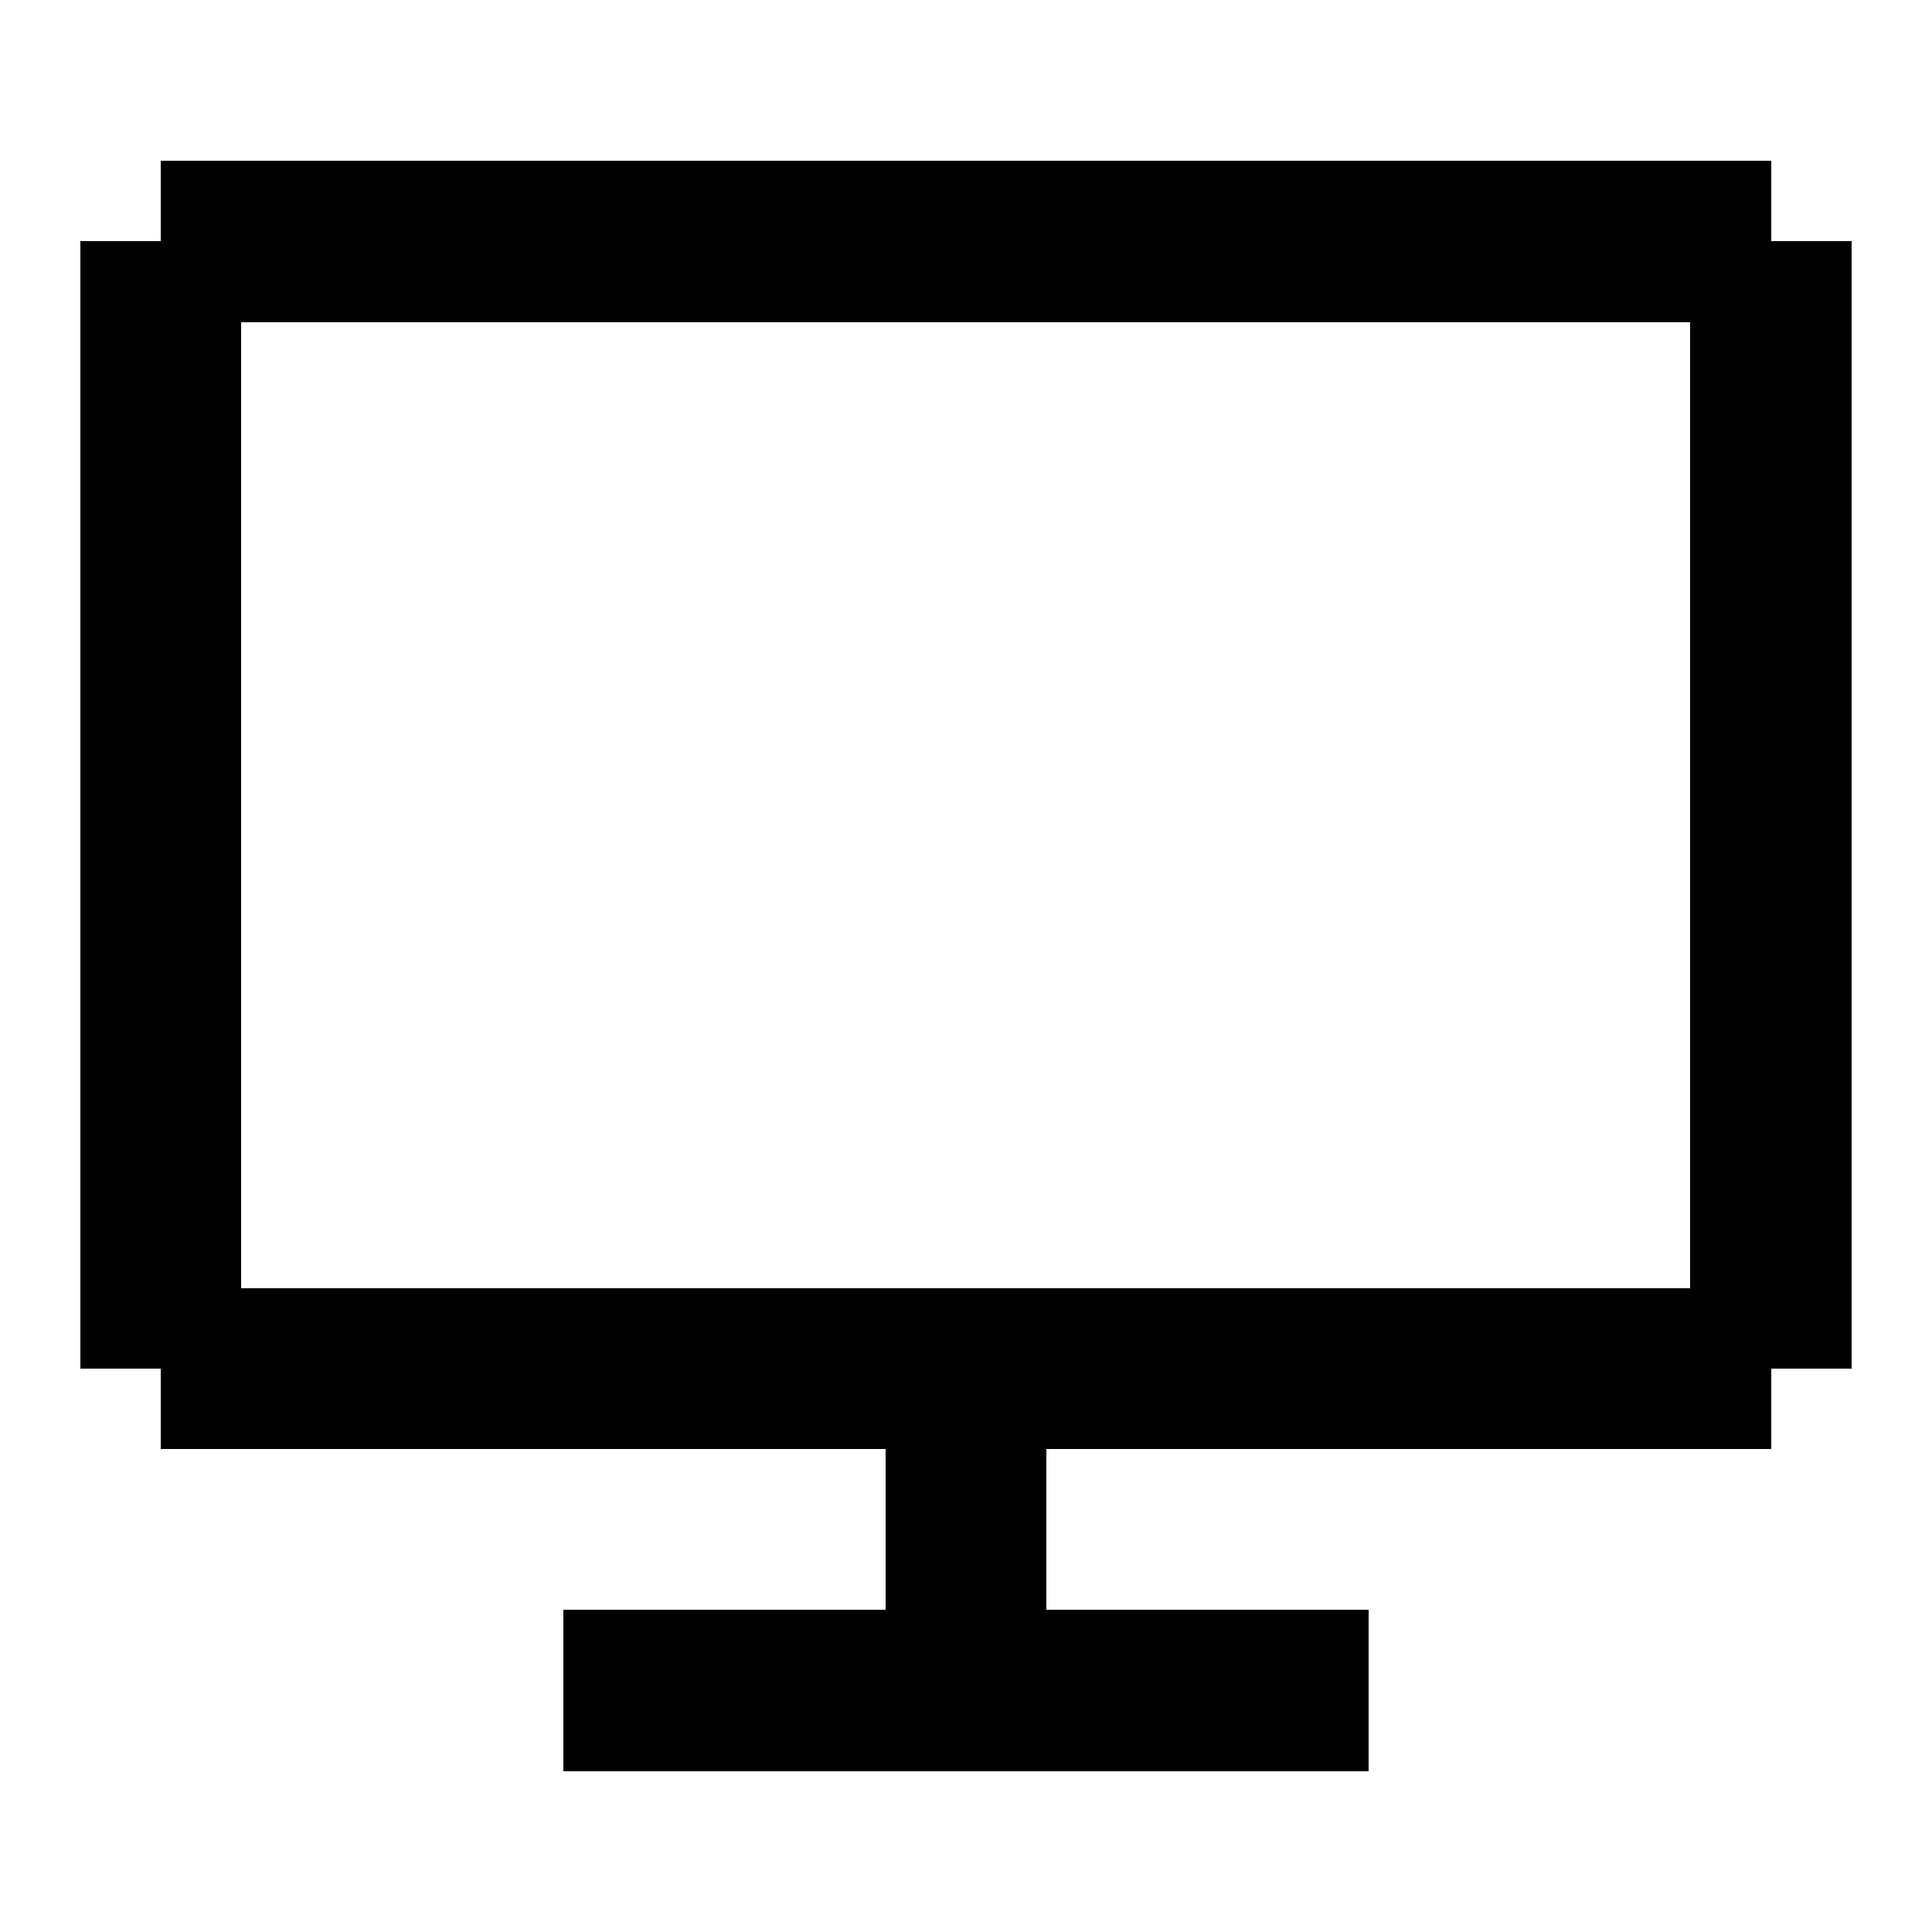<svg xmlns="http://www.w3.org/2000/svg" width="24" height="24" shape-rendering="crispEdges"><path d="M2 2h1v1H2zM3 2h1v1H3zM4 2h1v1H4zM5 2h1v1H5zM6 2h1v1H6zM7 2h1v1H7zM8 2h1v1H8zM9 2h1v1H9zM10 2h1v1h-1zM11 2h1v1h-1zM12 2h1v1h-1zM13 2h1v1h-1zM14 2h1v1h-1zM15 2h1v1h-1zM16 2h1v1h-1zM17 2h1v1h-1zM18 2h1v1h-1zM19 2h1v1h-1zM20 2h1v1h-1zM21 2h1v1h-1zM1 3h1v1H1zM2 3h1v1H2zM3 3h1v1H3zM4 3h1v1H4zM5 3h1v1H5zM6 3h1v1H6zM7 3h1v1H7zM8 3h1v1H8zM9 3h1v1H9zM10 3h1v1h-1zM11 3h1v1h-1zM12 3h1v1h-1zM13 3h1v1h-1zM14 3h1v1h-1zM15 3h1v1h-1zM16 3h1v1h-1zM17 3h1v1h-1zM18 3h1v1h-1zM19 3h1v1h-1zM20 3h1v1h-1zM21 3h1v1h-1zM22 3h1v1h-1zM1 4h1v1H1zM2 4h1v1H2zM21 4h1v1h-1zM22 4h1v1h-1zM1 5h1v1H1zM2 5h1v1H2zM21 5h1v1h-1zM22 5h1v1h-1zM1 6h1v1H1zM2 6h1v1H2zM21 6h1v1h-1zM22 6h1v1h-1zM1 7h1v1H1zM2 7h1v1H2zM21 7h1v1h-1zM22 7h1v1h-1zM1 8h1v1H1zM2 8h1v1H2zM21 8h1v1h-1zM22 8h1v1h-1zM1 9h1v1H1zM2 9h1v1H2zM21 9h1v1h-1zM22 9h1v1h-1zM1 10h1v1H1zM2 10h1v1H2zM21 10h1v1h-1zM22 10h1v1h-1zM1 11h1v1H1zM2 11h1v1H2zM21 11h1v1h-1zM22 11h1v1h-1zM1 12h1v1H1zM2 12h1v1H2zM21 12h1v1h-1zM22 12h1v1h-1zM1 13h1v1H1zM2 13h1v1H2zM21 13h1v1h-1zM22 13h1v1h-1zM1 14h1v1H1zM2 14h1v1H2zM21 14h1v1h-1zM22 14h1v1h-1zM1 15h1v1H1zM2 15h1v1H2zM21 15h1v1h-1zM22 15h1v1h-1zM1 16h1v1H1zM2 16h1v1H2zM3 16h1v1H3zM4 16h1v1H4zM5 16h1v1H5zM6 16h1v1H6zM7 16h1v1H7zM8 16h1v1H8zM9 16h1v1H9zM10 16h1v1h-1zM11 16h1v1h-1zM12 16h1v1h-1zM13 16h1v1h-1zM14 16h1v1h-1zM15 16h1v1h-1zM16 16h1v1h-1zM17 16h1v1h-1zM18 16h1v1h-1zM19 16h1v1h-1zM20 16h1v1h-1zM21 16h1v1h-1zM22 16h1v1h-1zM2 17h1v1H2zM3 17h1v1H3zM4 17h1v1H4zM5 17h1v1H5zM6 17h1v1H6zM7 17h1v1H7zM8 17h1v1H8zM9 17h1v1H9zM10 17h1v1h-1zM11 17h1v1h-1zM12 17h1v1h-1zM13 17h1v1h-1zM14 17h1v1h-1zM15 17h1v1h-1zM16 17h1v1h-1zM17 17h1v1h-1zM18 17h1v1h-1zM19 17h1v1h-1zM20 17h1v1h-1zM21 17h1v1h-1zM11 18h1v1h-1zM12 18h1v1h-1zM11 19h1v1h-1zM12 19h1v1h-1zM7 20h1v1H7zM8 20h1v1H8zM9 20h1v1H9zM10 20h1v1h-1zM11 20h1v1h-1zM12 20h1v1h-1zM13 20h1v1h-1zM14 20h1v1h-1zM15 20h1v1h-1zM16 20h1v1h-1zM7 21h1v1H7zM8 21h1v1H8zM9 21h1v1H9zM10 21h1v1h-1zM11 21h1v1h-1zM12 21h1v1h-1zM13 21h1v1h-1zM14 21h1v1h-1zM15 21h1v1h-1zM16 21h1v1h-1z"/></svg>